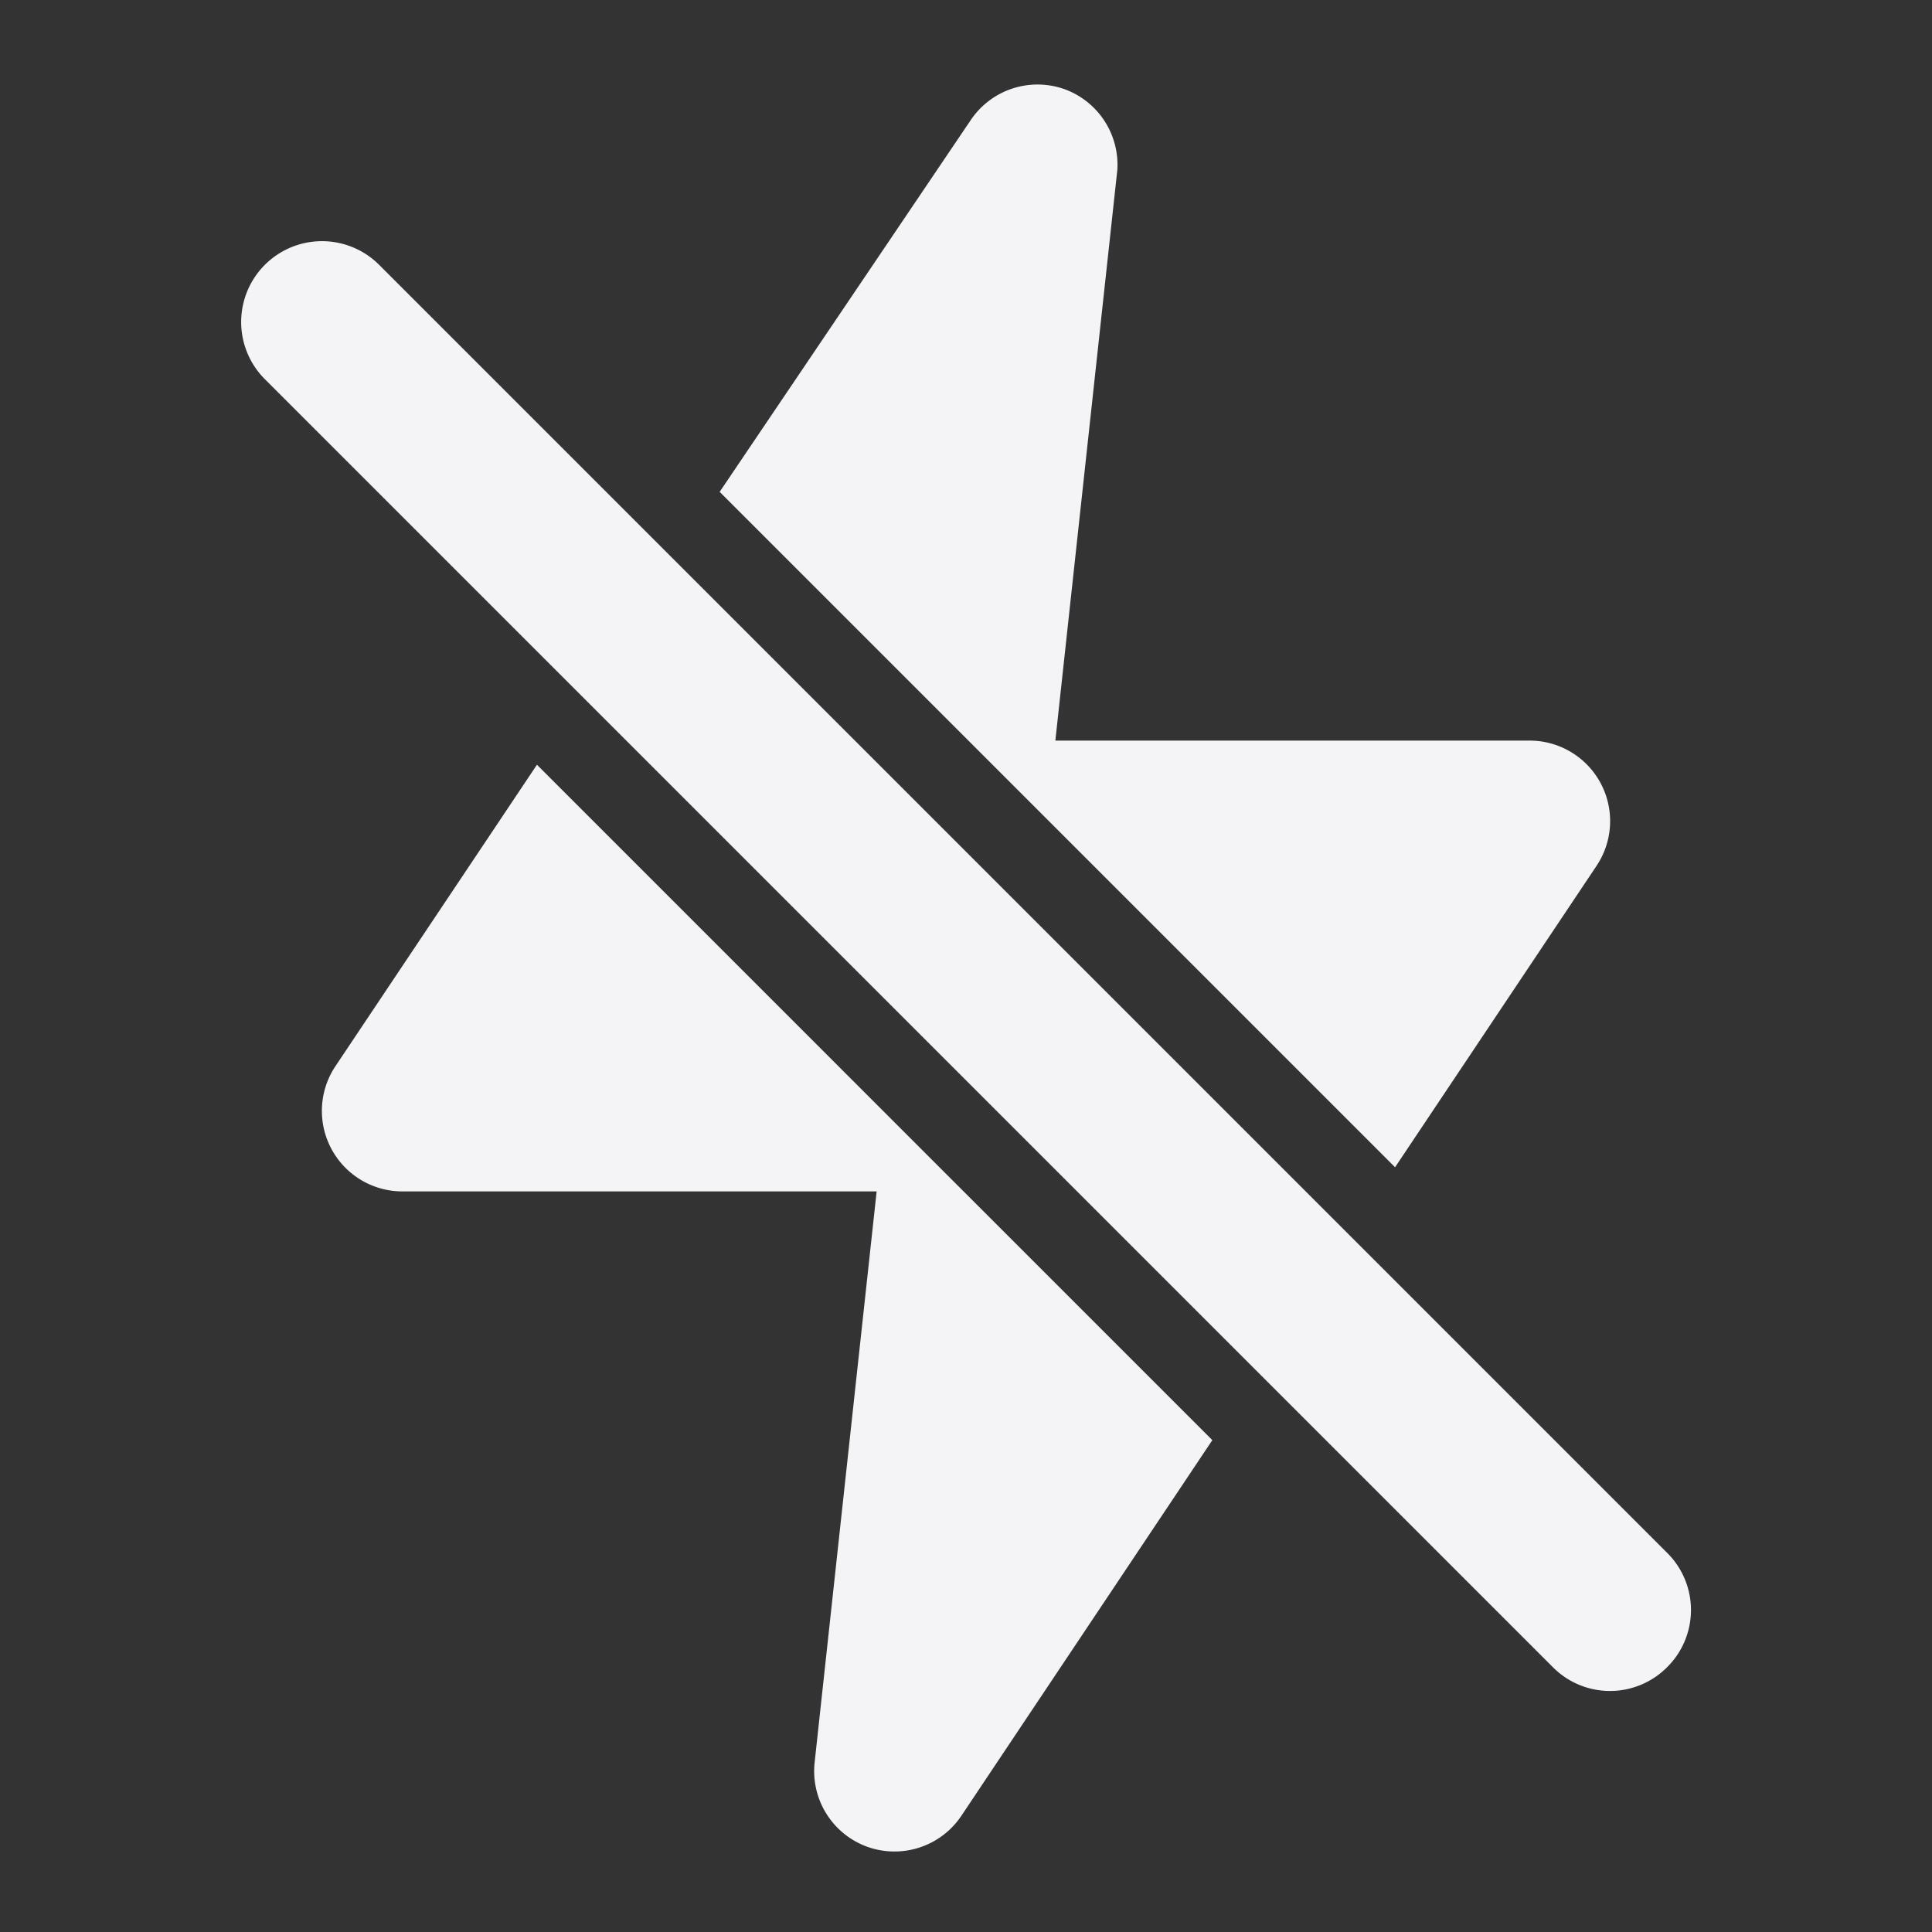 <svg xmlns="http://www.w3.org/2000/svg" viewBox="0 0 24 24"><rect x="0" y="0" width="24" height="24" fill="#333333" stroke="none"/><defs><style>.cls-1{fill:#17191e;opacity:0;}.cls-2{fill:#f4f4f7;}</style></defs><title>flash-off</title><g id="Layer_2" data-name="Layer 2"><g id="flash-off"><g id="flash-off-2" data-name="flash-off"><rect class="cls-1" width="24" height="24"/><path class="cls-2" d="M17.33,14.5l2.5-3.74A1,1,0,0,0,19,9.2H13.11l.77-7.09a1,1,0,0,0-.65-1,1,1,0,0,0-1.17.38L8.94,6.11Z"/><path class="cls-2" d="M6.67,9.5l-2.5,3.74A1,1,0,0,0,5,14.8h5.89l-.77,7.09a1,1,0,0,0,.65,1.05,1,1,0,0,0,.34.06,1,1,0,0,0,.83-.44l3.12-4.67Z"/><path class="cls-2" d="M20.71,19.29l-16-16A1,1,0,0,0,3.29,4.71l16,16a1,1,0,0,0,1.42,0A1,1,0,0,0,20.71,19.29Z"/></g></g></g></svg>
